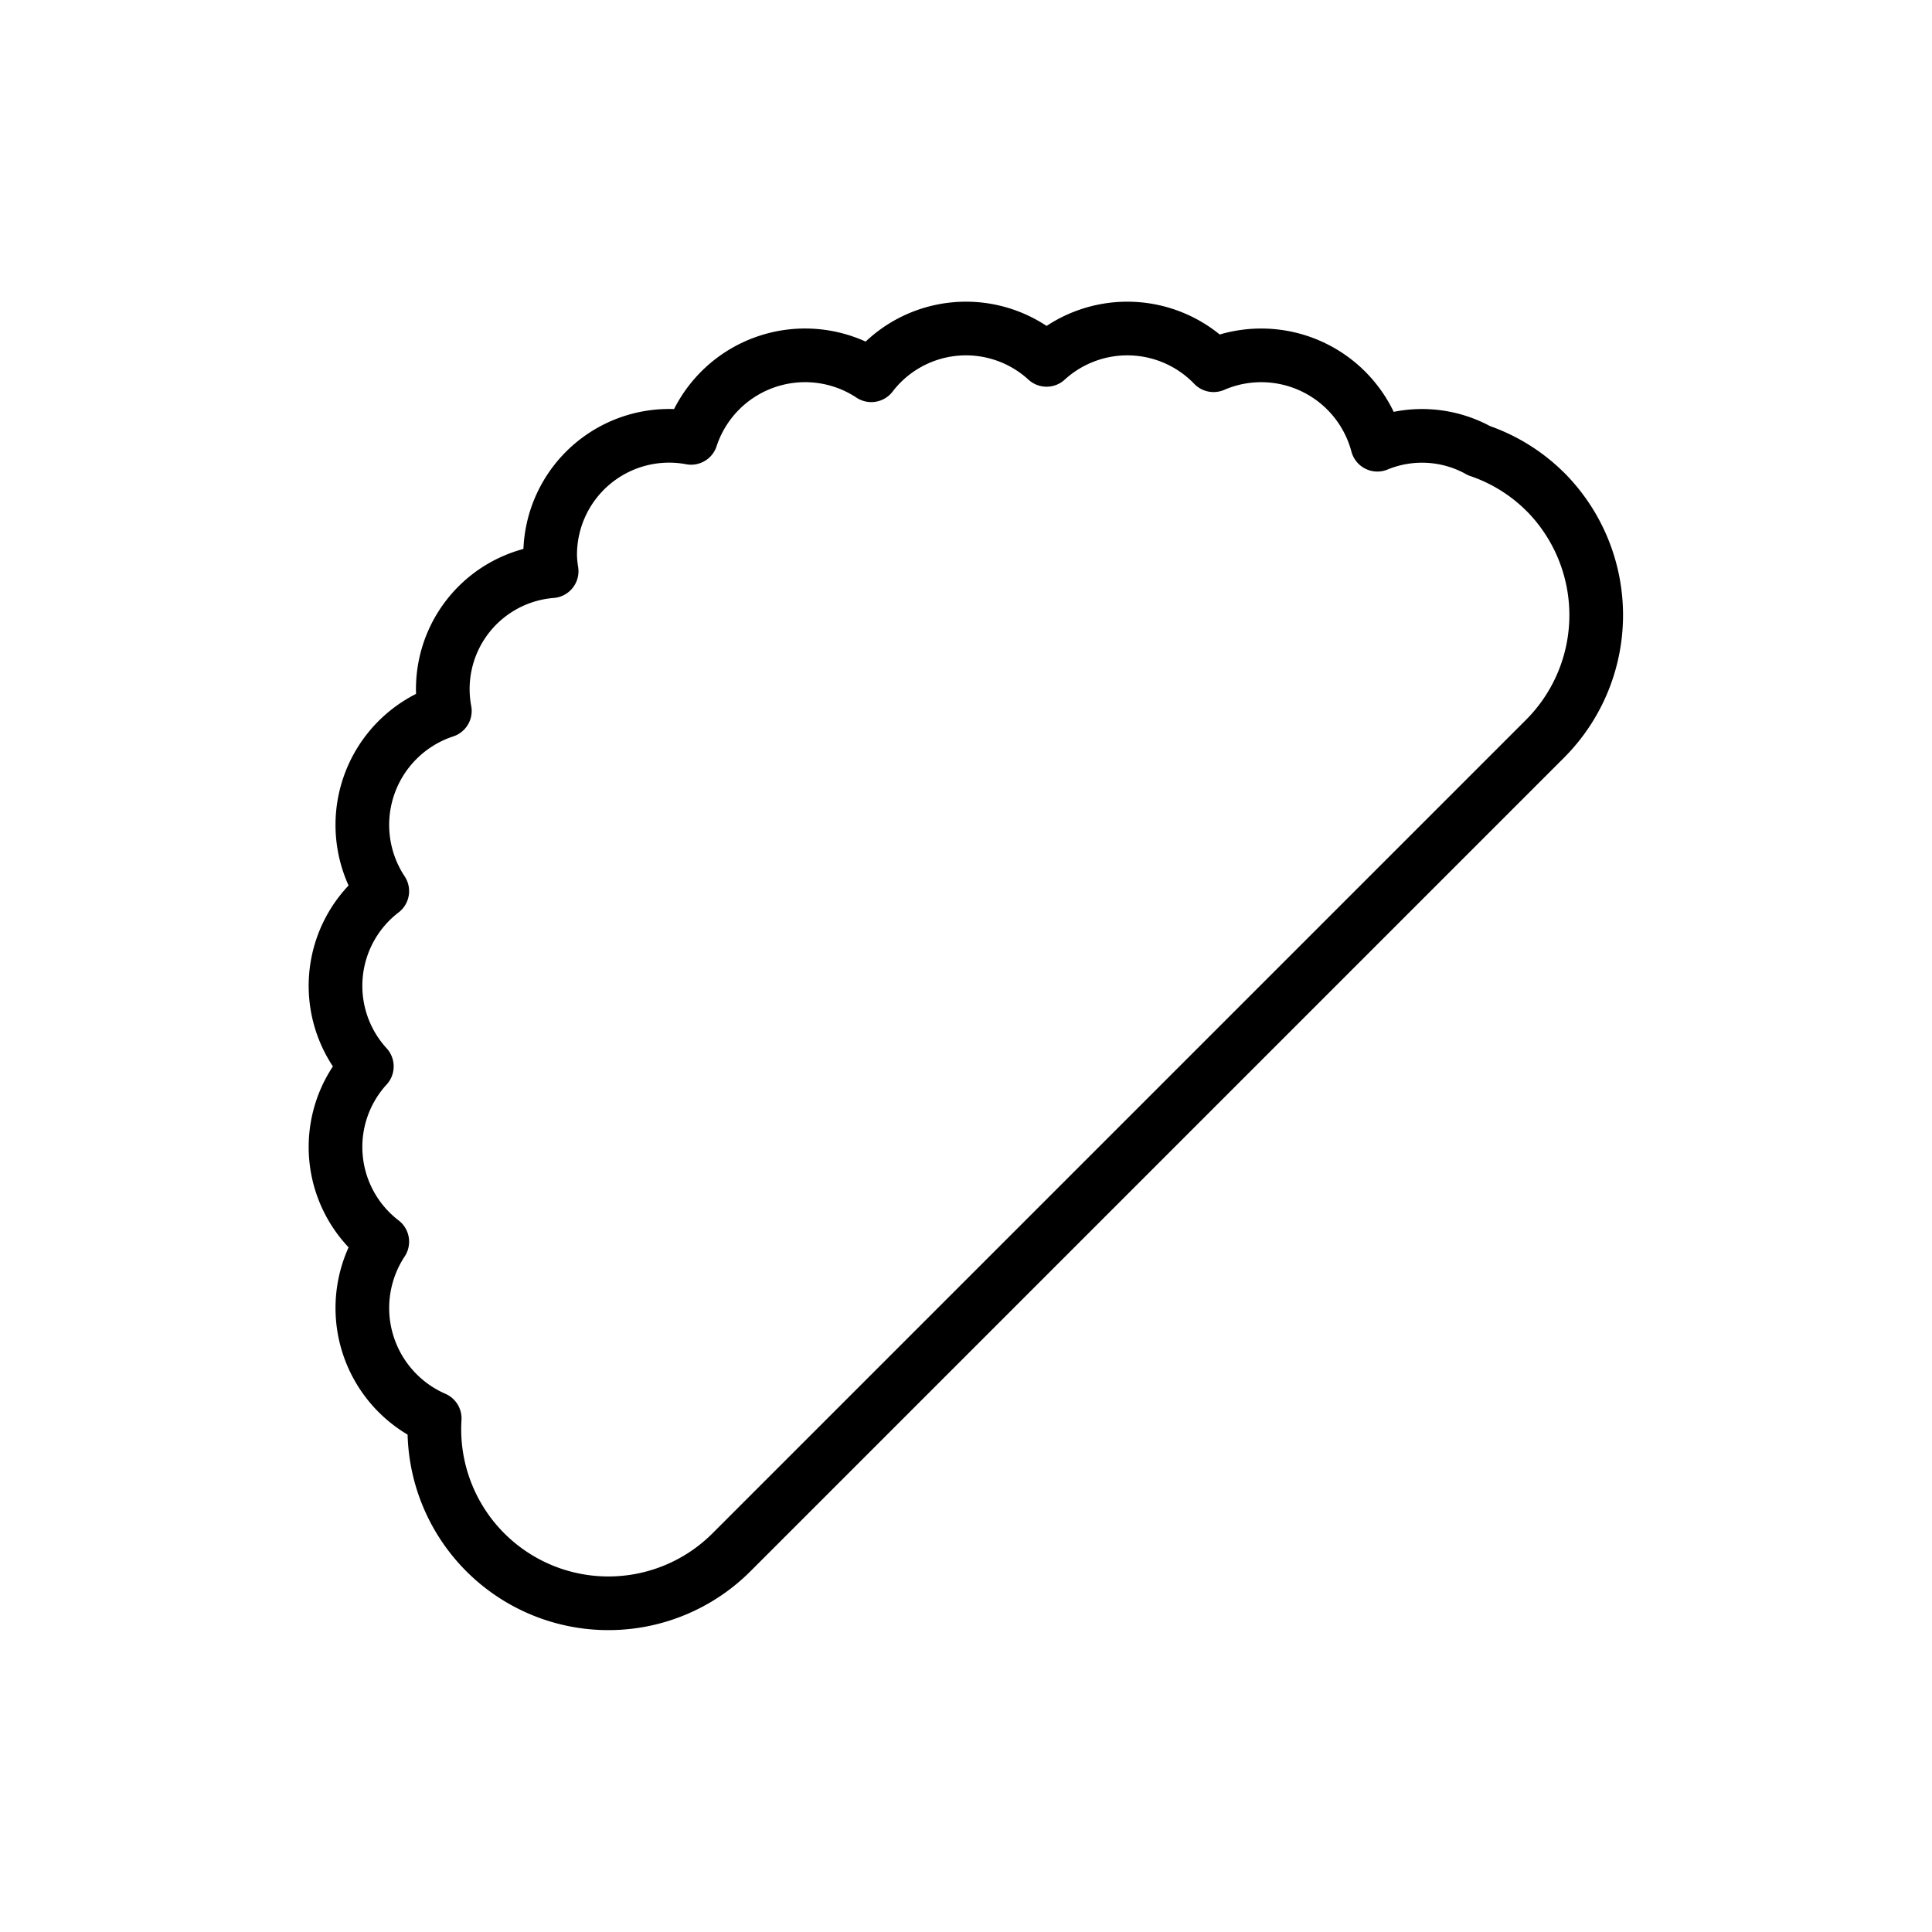 <svg viewBox="0 0 72 72" xmlns="http://www.w3.org/2000/svg"><path fill="none" stroke="#000" stroke-linecap="round" stroke-linejoin="round" stroke-width="2" d="M57.59 18.33a6.431 6.431 0 0 0-2.467-1.533 4.371 4.371 0 0 0-3.793-.224 4.477 4.477 0 0 0-6.104-2.962 4.46 4.46 0 0 0-6.223-.2 4.445 4.445 0 0 0-6.532.574 4.472 4.472 0 0 0-6.716 2.333 4.434 4.434 0 0 0-5.252 4.424 4.432 4.432 0 0 0 .055.545 4.405 4.405 0 0 0-3.98 5.207 4.472 4.472 0 0 0-2.332 6.716 4.445 4.445 0 0 0-.575 6.532 4.445 4.445 0 0 0 .575 6.532A4.487 4.487 0 0 0 16.2 52.86a6.486 6.486 0 0 0 11.07 4.98l30.32-30.32a6.519 6.519 0 0 0 0-9.192z"/></svg>